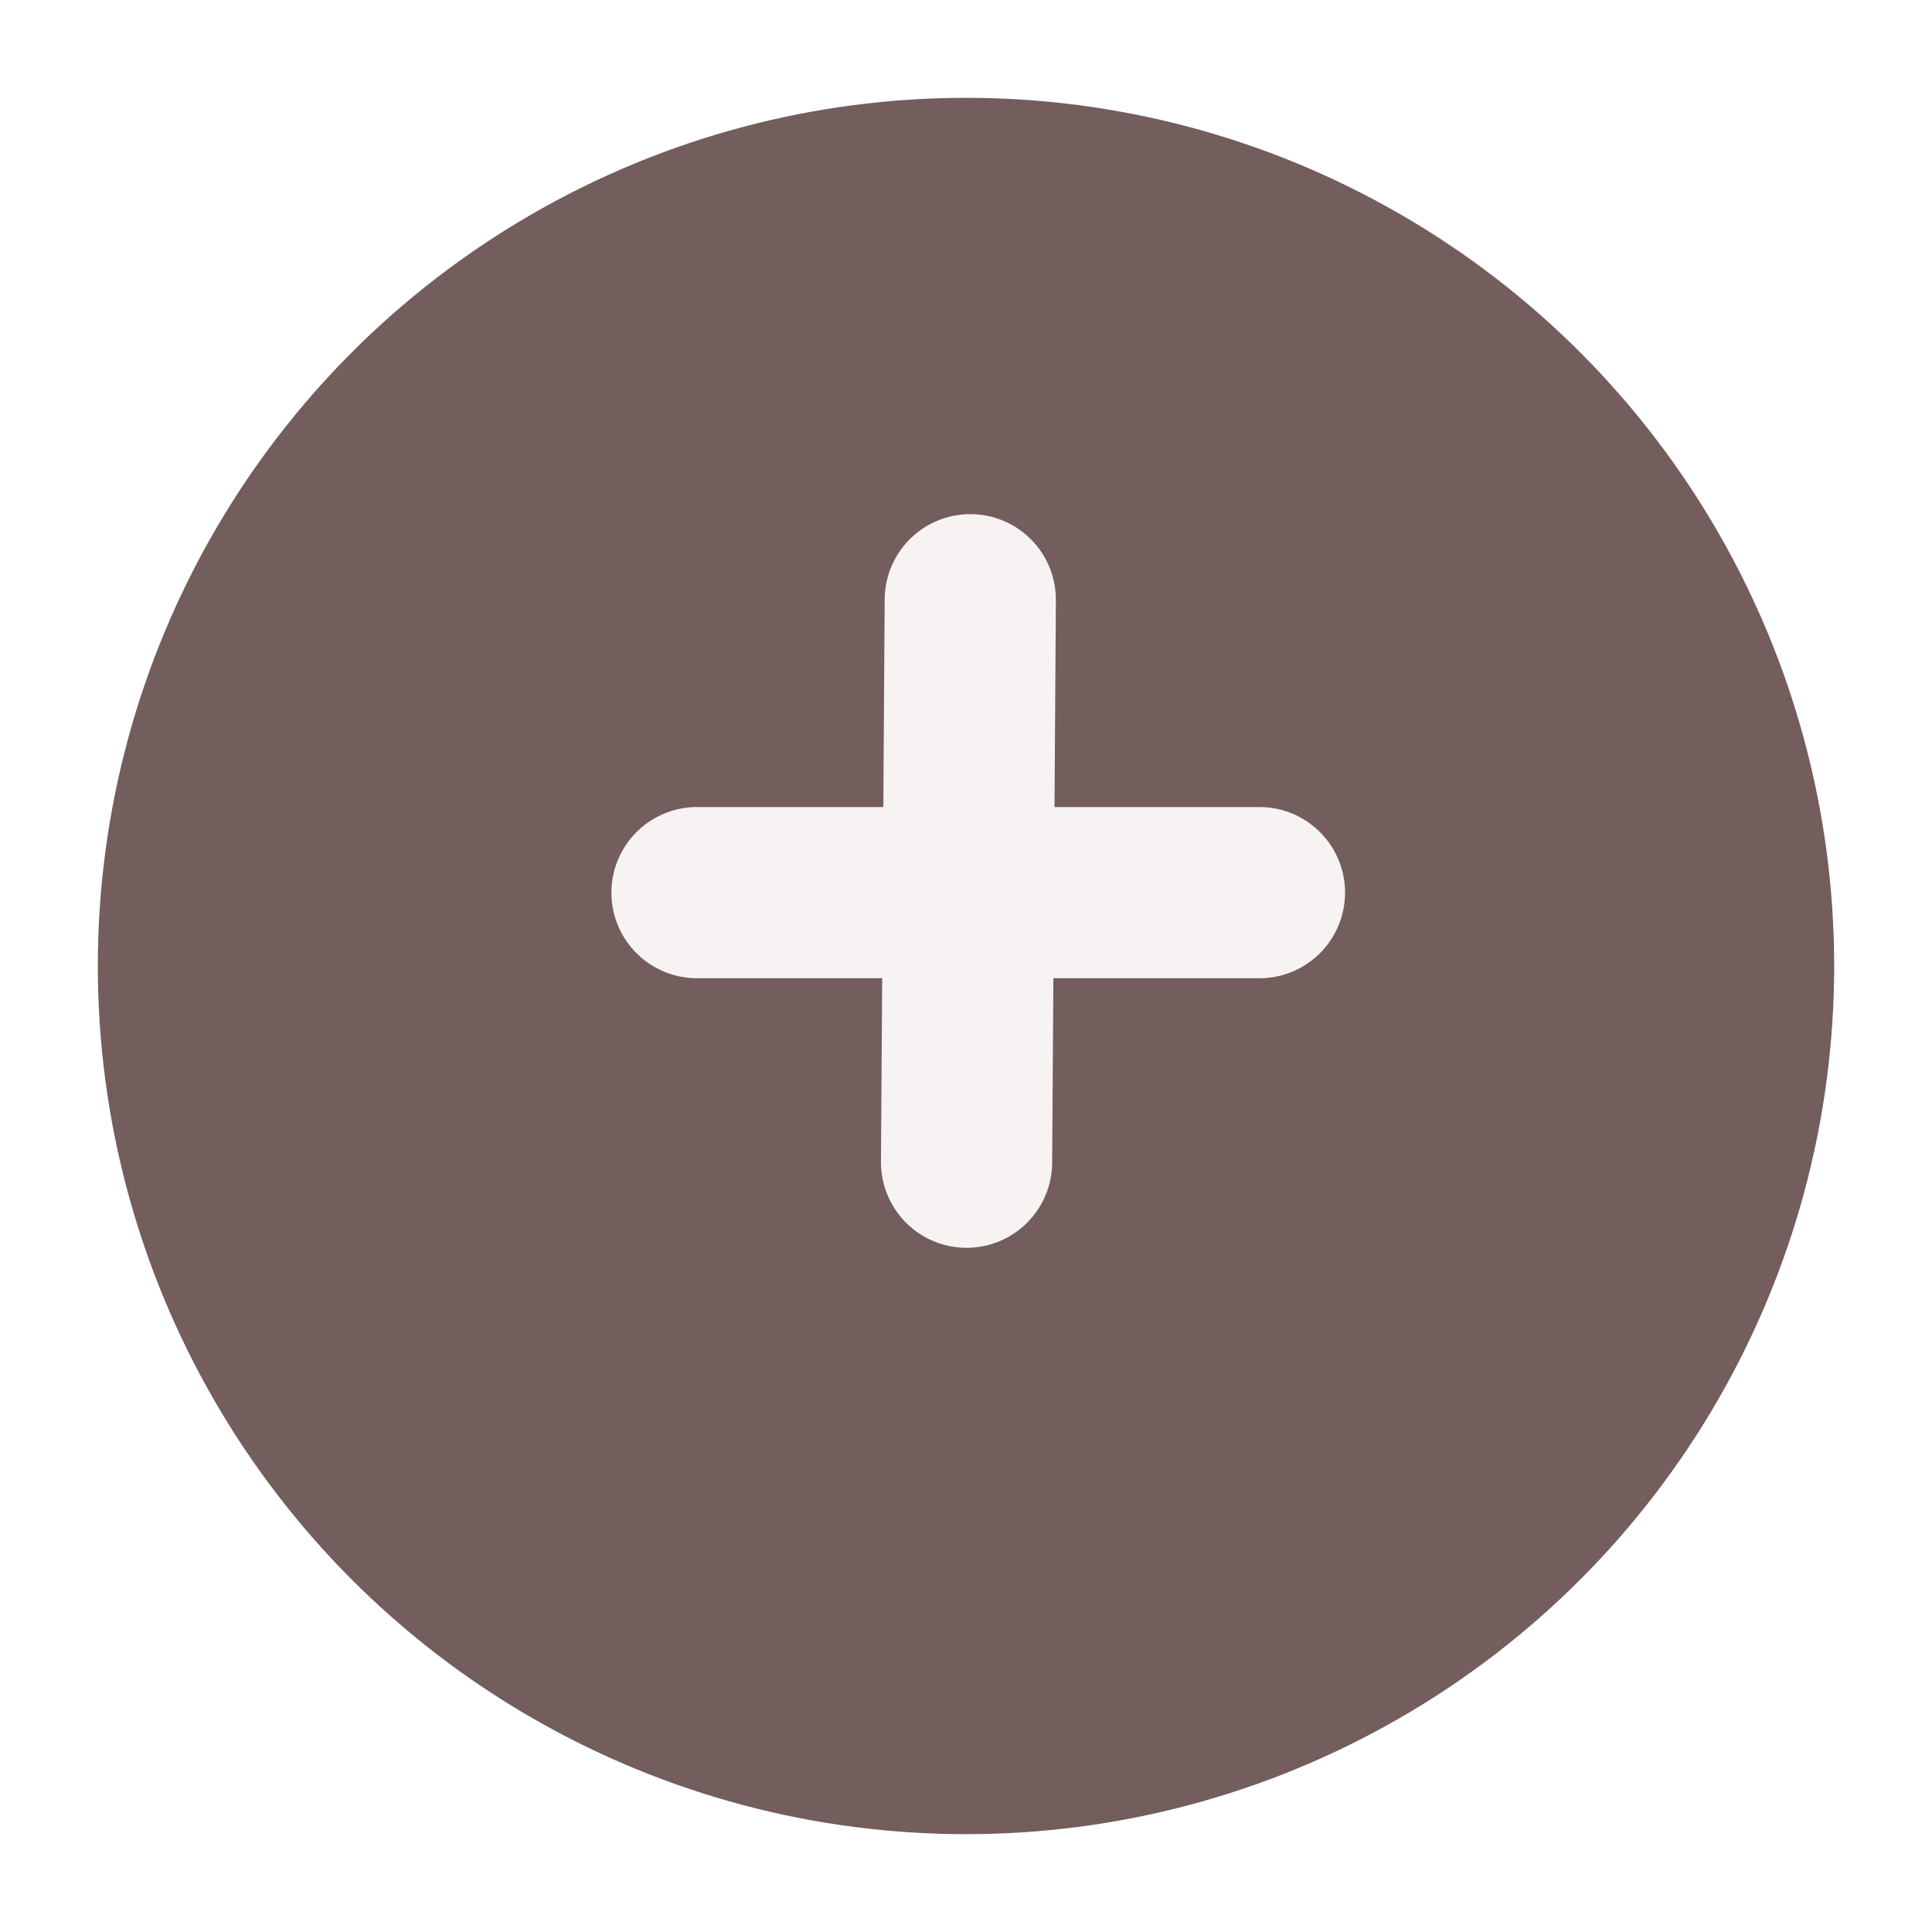 <svg width="79" height="79" viewBox="0 0 79 79" fill="none" xmlns="http://www.w3.org/2000/svg">
<g filter="url(#filter0_d_1_66)">
<circle cx="39.5" cy="35.5" r="35.5" fill="#745D5D"/>
</g>
<line x1="28.5" y1="36.5" x2="51.5" y2="36.5" stroke="#F7F3F3" stroke-width="7" stroke-linecap="round"/>
<line x1="39.675" y1="24.523" x2="39.523" y2="47.523" stroke="#F7F3F3" stroke-width="7" stroke-linecap="round"/>
<defs>
<filter id="filter0_d_1_66" x="0" y="0" width="79" height="79" filterUnits="userSpaceOnUse" color-interpolation-filters="sRGB">
<feFlood flood-opacity="0" result="BackgroundImageFix"/>
<feColorMatrix in="SourceAlpha" type="matrix" values="0 0 0 0 0 0 0 0 0 0 0 0 0 0 0 0 0 0 127 0" result="hardAlpha"/>
<feOffset dy="4"/>
<feGaussianBlur stdDeviation="2"/>
<feComposite in2="hardAlpha" operator="out"/>
<feColorMatrix type="matrix" values="0 0 0 0 0 0 0 0 0 0 0 0 0 0 0 0 0 0 0.25 0"/>
<feBlend mode="normal" in2="BackgroundImageFix" result="effect1_dropShadow_1_66"/>
<feBlend mode="normal" in="SourceGraphic" in2="effect1_dropShadow_1_66" result="shape"/>
</filter>
</defs>
</svg>
